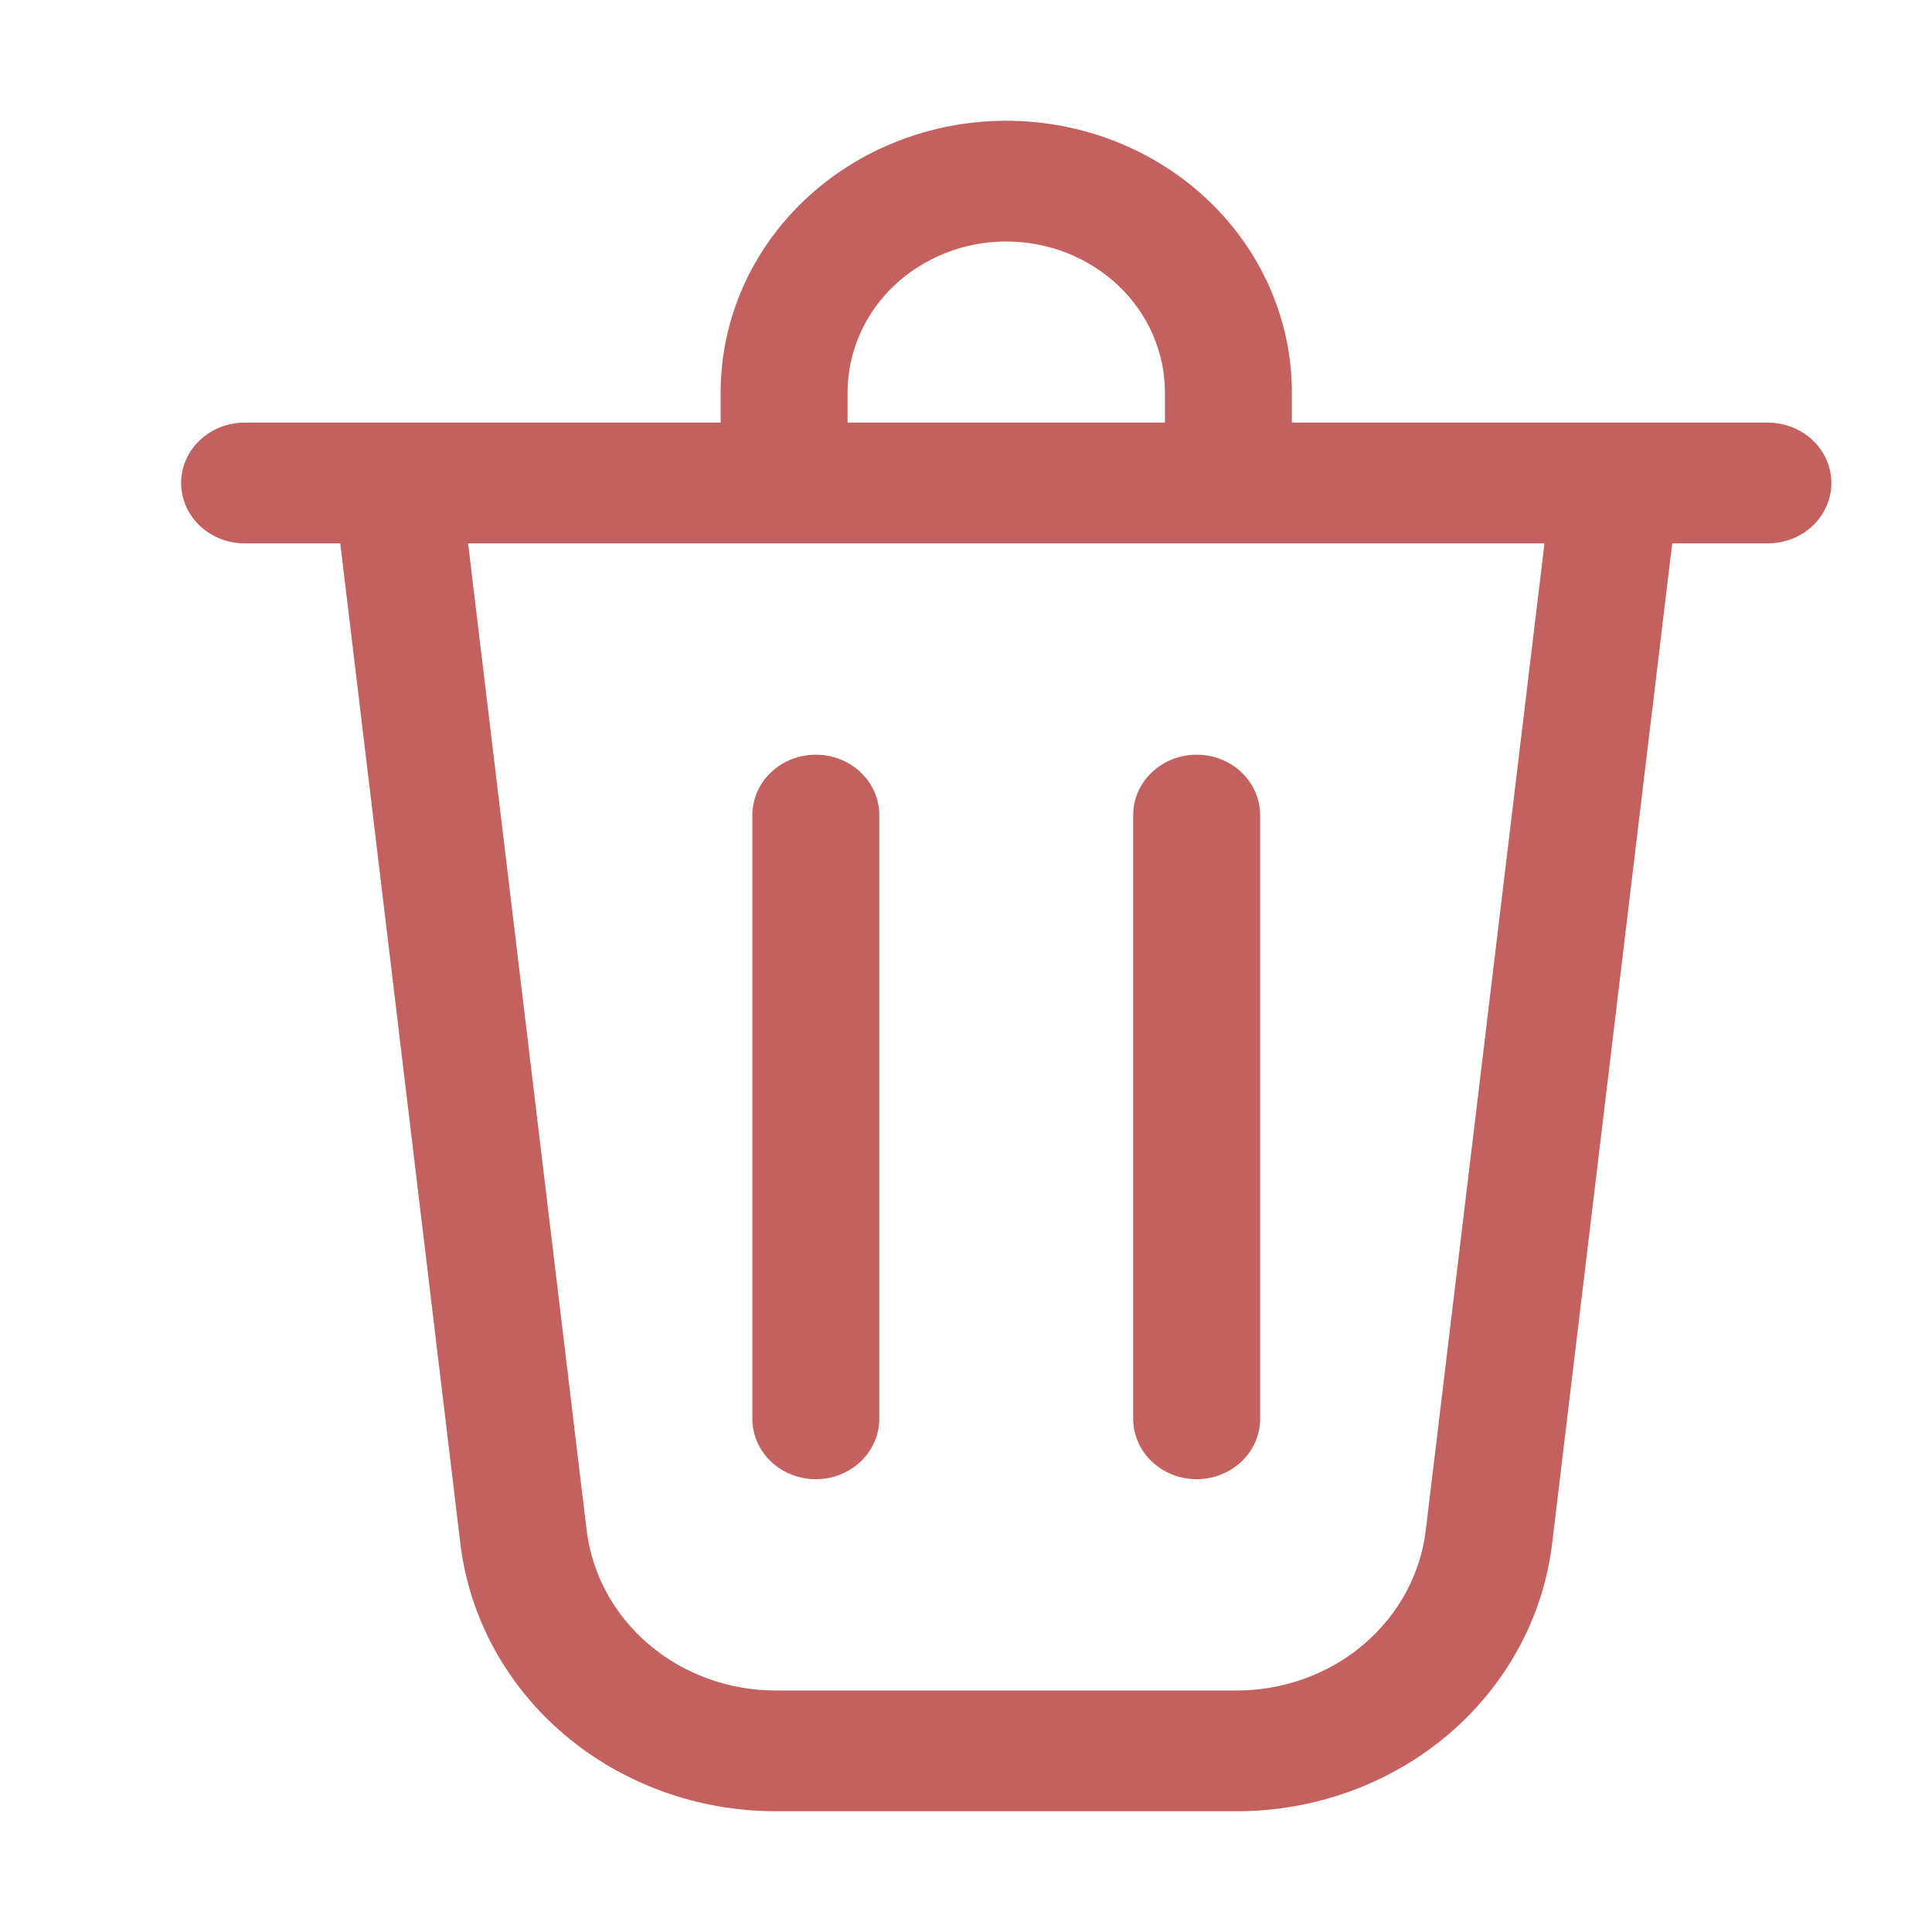 <svg xmlns="http://www.w3.org/2000/svg" width="24" height="24" viewBox="0 0 24 24" fill="none">
<path d="M10.529 4.875V5.25H14.471V4.875C14.471 4.378 14.264 3.901 13.894 3.549C13.524 3.198 13.023 3 12.5 3C11.977 3 11.476 3.198 11.106 3.549C10.736 3.901 10.529 4.378 10.529 4.875ZM8.952 5.25V4.875C8.952 3.98 9.326 3.121 9.991 2.489C10.656 1.856 11.559 1.5 12.5 1.5C13.441 1.5 14.344 1.856 15.009 2.489C15.674 3.121 16.048 3.98 16.048 4.875V5.25H21.962C22.171 5.25 22.371 5.329 22.519 5.47C22.667 5.61 22.75 5.801 22.75 6C22.75 6.199 22.667 6.39 22.519 6.53C22.371 6.671 22.171 6.75 21.962 6.75H20.773L19.281 19.176C19.171 20.091 18.71 20.936 17.988 21.549C17.265 22.162 16.331 22.5 15.362 22.5H9.638C8.67 22.5 7.735 22.162 7.012 21.549C6.289 20.936 5.829 20.091 5.719 19.176L4.227 6.75H3.038C2.829 6.75 2.629 6.671 2.481 6.53C2.333 6.39 2.25 6.199 2.25 6C2.25 5.801 2.333 5.61 2.481 5.47C2.629 5.329 2.829 5.25 3.038 5.25H8.952ZM7.287 19.005C7.353 19.554 7.628 20.061 8.062 20.429C8.495 20.797 9.055 21 9.636 21H15.363C15.944 21 16.504 20.797 16.938 20.429C17.371 20.061 17.647 19.554 17.712 19.005L19.186 6.75H5.815L7.287 19.005ZM10.135 9.375C10.344 9.375 10.544 9.454 10.692 9.595C10.84 9.735 10.923 9.926 10.923 10.125V17.625C10.923 17.824 10.84 18.015 10.692 18.155C10.544 18.296 10.344 18.375 10.135 18.375C9.925 18.375 9.725 18.296 9.577 18.155C9.429 18.015 9.346 17.824 9.346 17.625V10.125C9.346 9.926 9.429 9.735 9.577 9.595C9.725 9.454 9.925 9.375 10.135 9.375ZM15.654 10.125C15.654 9.926 15.571 9.735 15.423 9.595C15.275 9.454 15.075 9.375 14.865 9.375C14.656 9.375 14.456 9.454 14.308 9.595C14.16 9.735 14.077 9.926 14.077 10.125V17.625C14.077 17.824 14.16 18.015 14.308 18.155C14.456 18.296 14.656 18.375 14.865 18.375C15.075 18.375 15.275 18.296 15.423 18.155C15.571 18.015 15.654 17.824 15.654 17.625V10.125Z" fill="#C36060"/>
</svg>